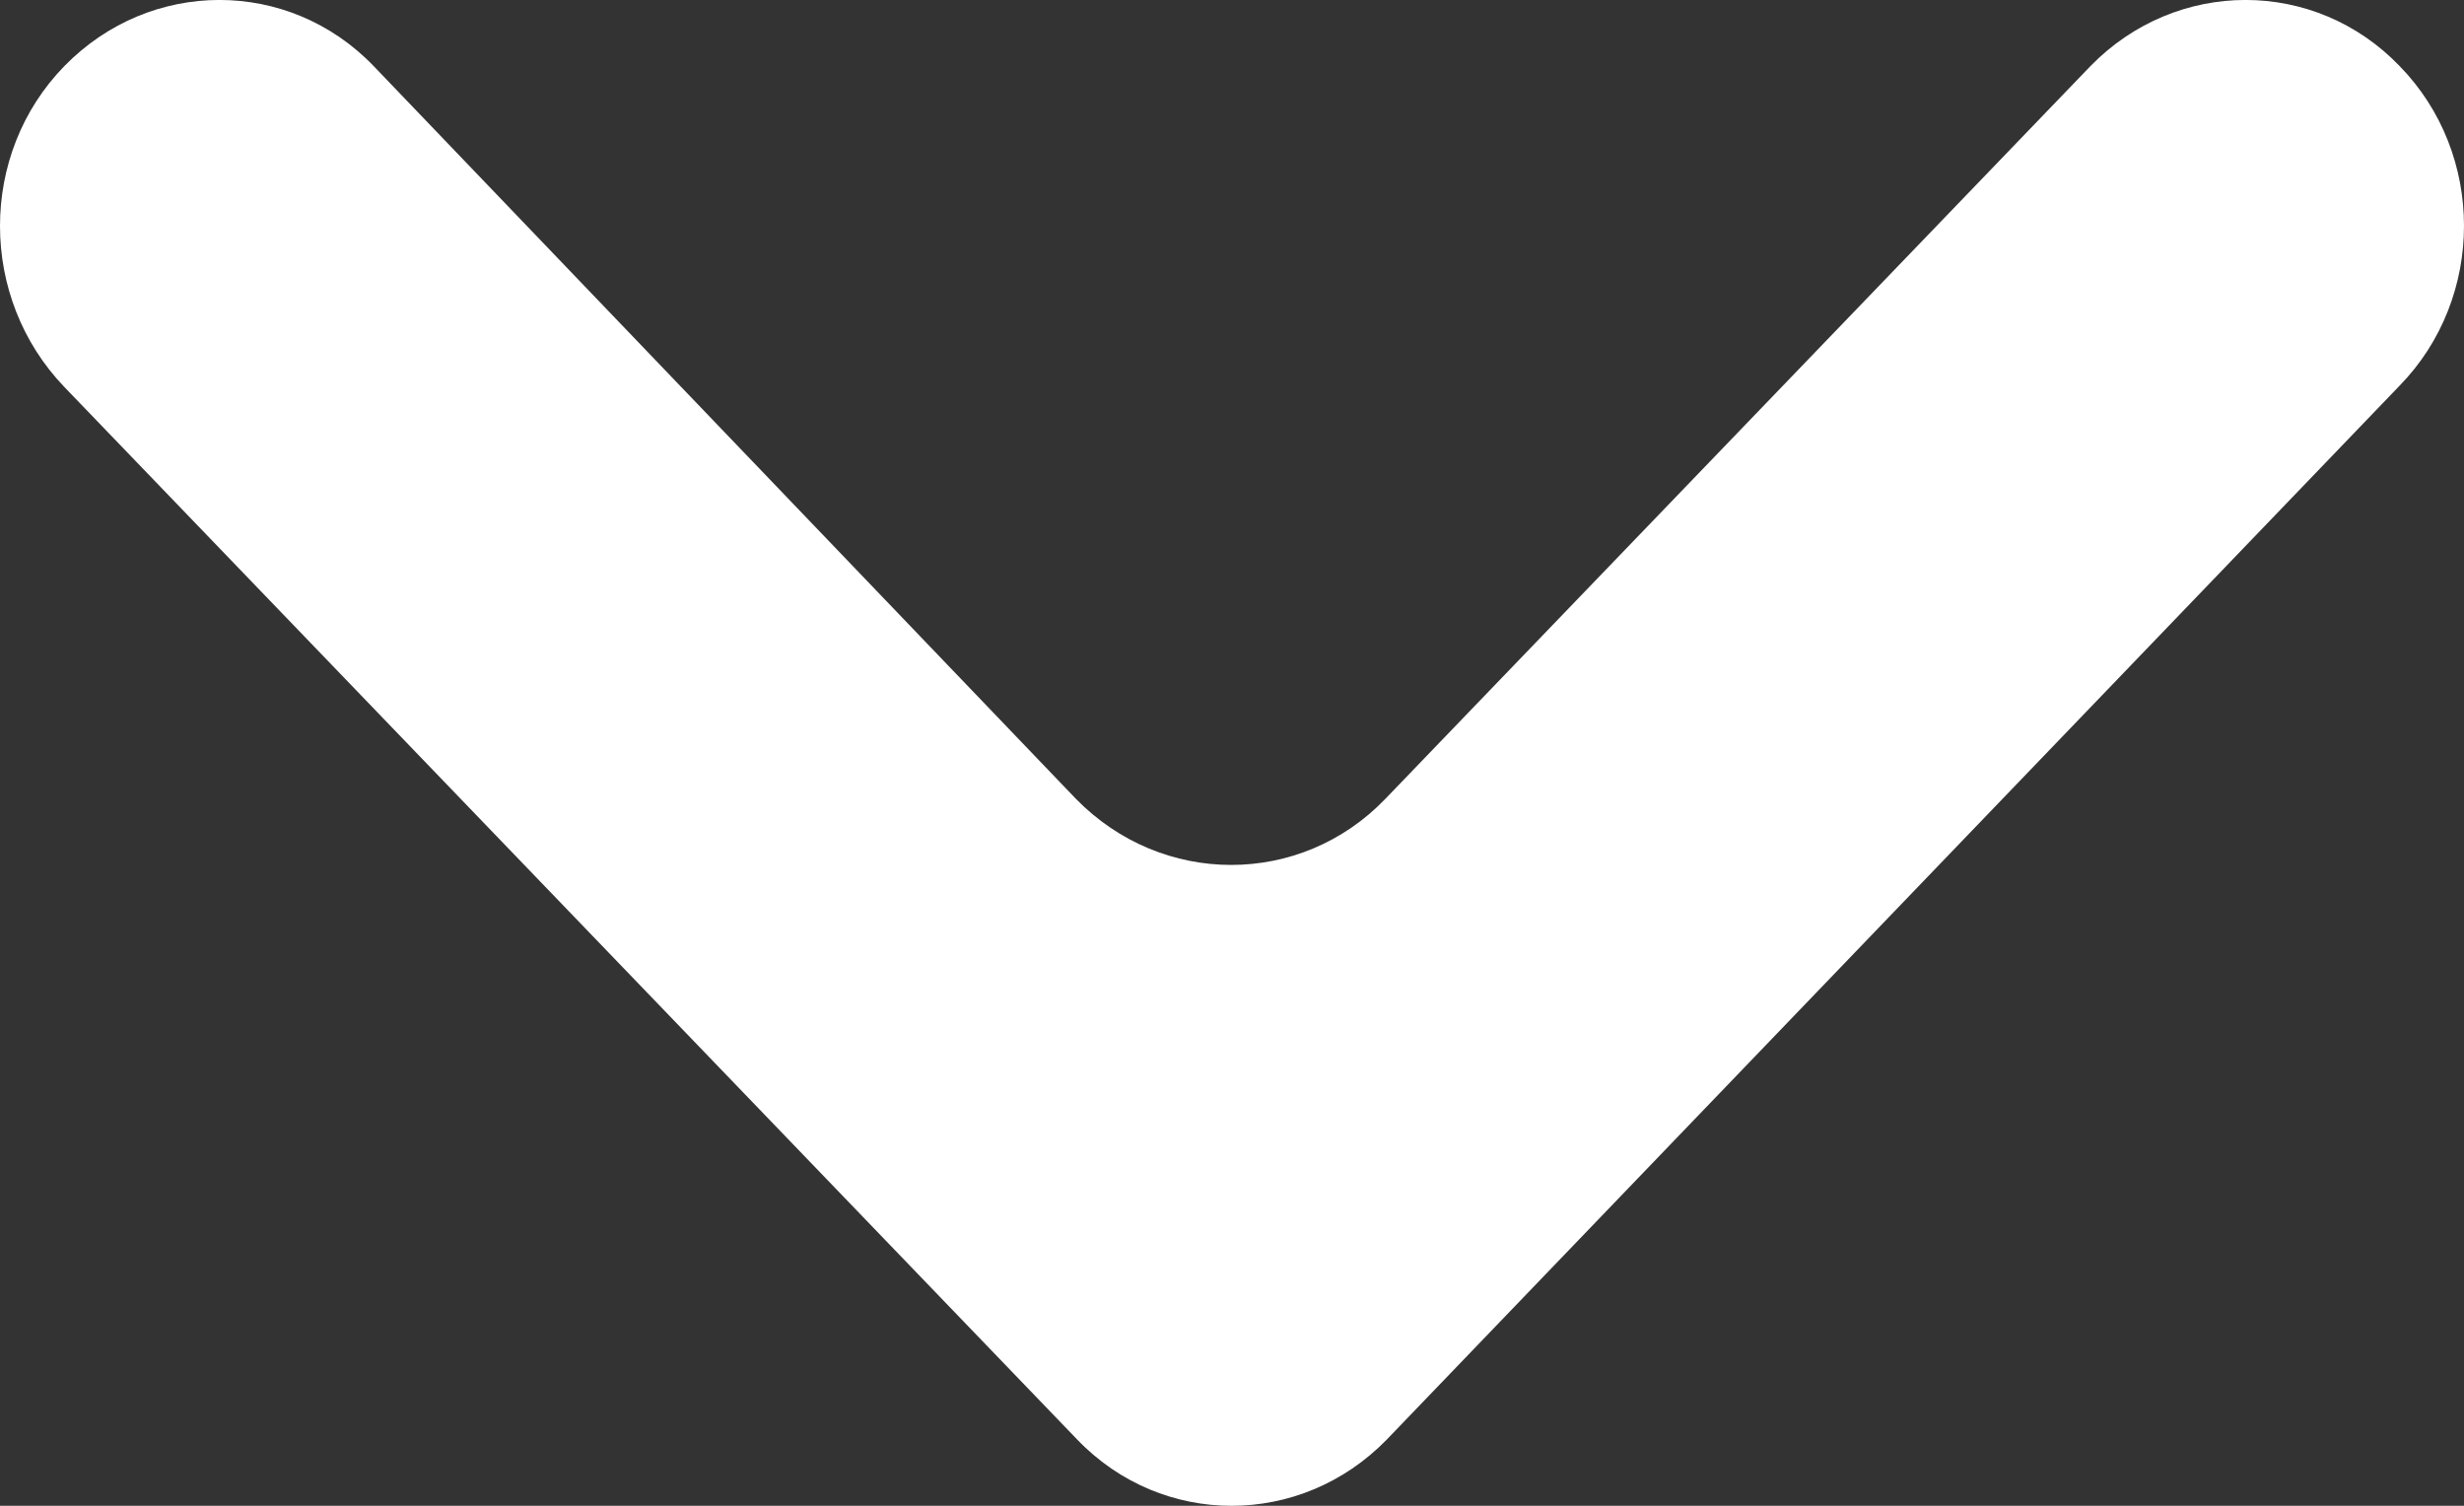 <svg width="18" height="11" viewBox="0 0 18 11" version="1.1" xmlns="http://www.w3.org/2000/svg" xmlns:xlink="http://www.w3.org/1999/xlink">
<rect x="0" y="0" width="18" height="11" fill="#333333" stroke="none"/>
<title>Vector</title>
<desc>Created using Figma</desc>
<g id="Canvas" transform="translate(-11336 -3903)">
<g id="Vector">
<use xlink:href="#path0_fill" transform="matrix(6.12323e-17 1 -1 6.12323e-17 11354 3903)" fill="#FFFFFF"/>
</g>
</g>
<defs>
<path id="path0_fill" d="M 0.482 0.471C -0.161 1.089 -0.161 2.1 0.482 2.728L 5.837 7.881C 6.479 8.499 6.479 9.51 5.837 10.139L 0.482 15.271C -0.161 15.89 -0.161 16.901 0.482 17.529C 1.124 18.157 2.175 18.157 2.828 17.529L 10.518 10.129C 11.161 9.51 11.161 8.499 10.518 7.871L 2.818 0.471C 2.175 -0.157 1.124 -0.157 0.482 0.471Z"/>
</defs>
</svg>
